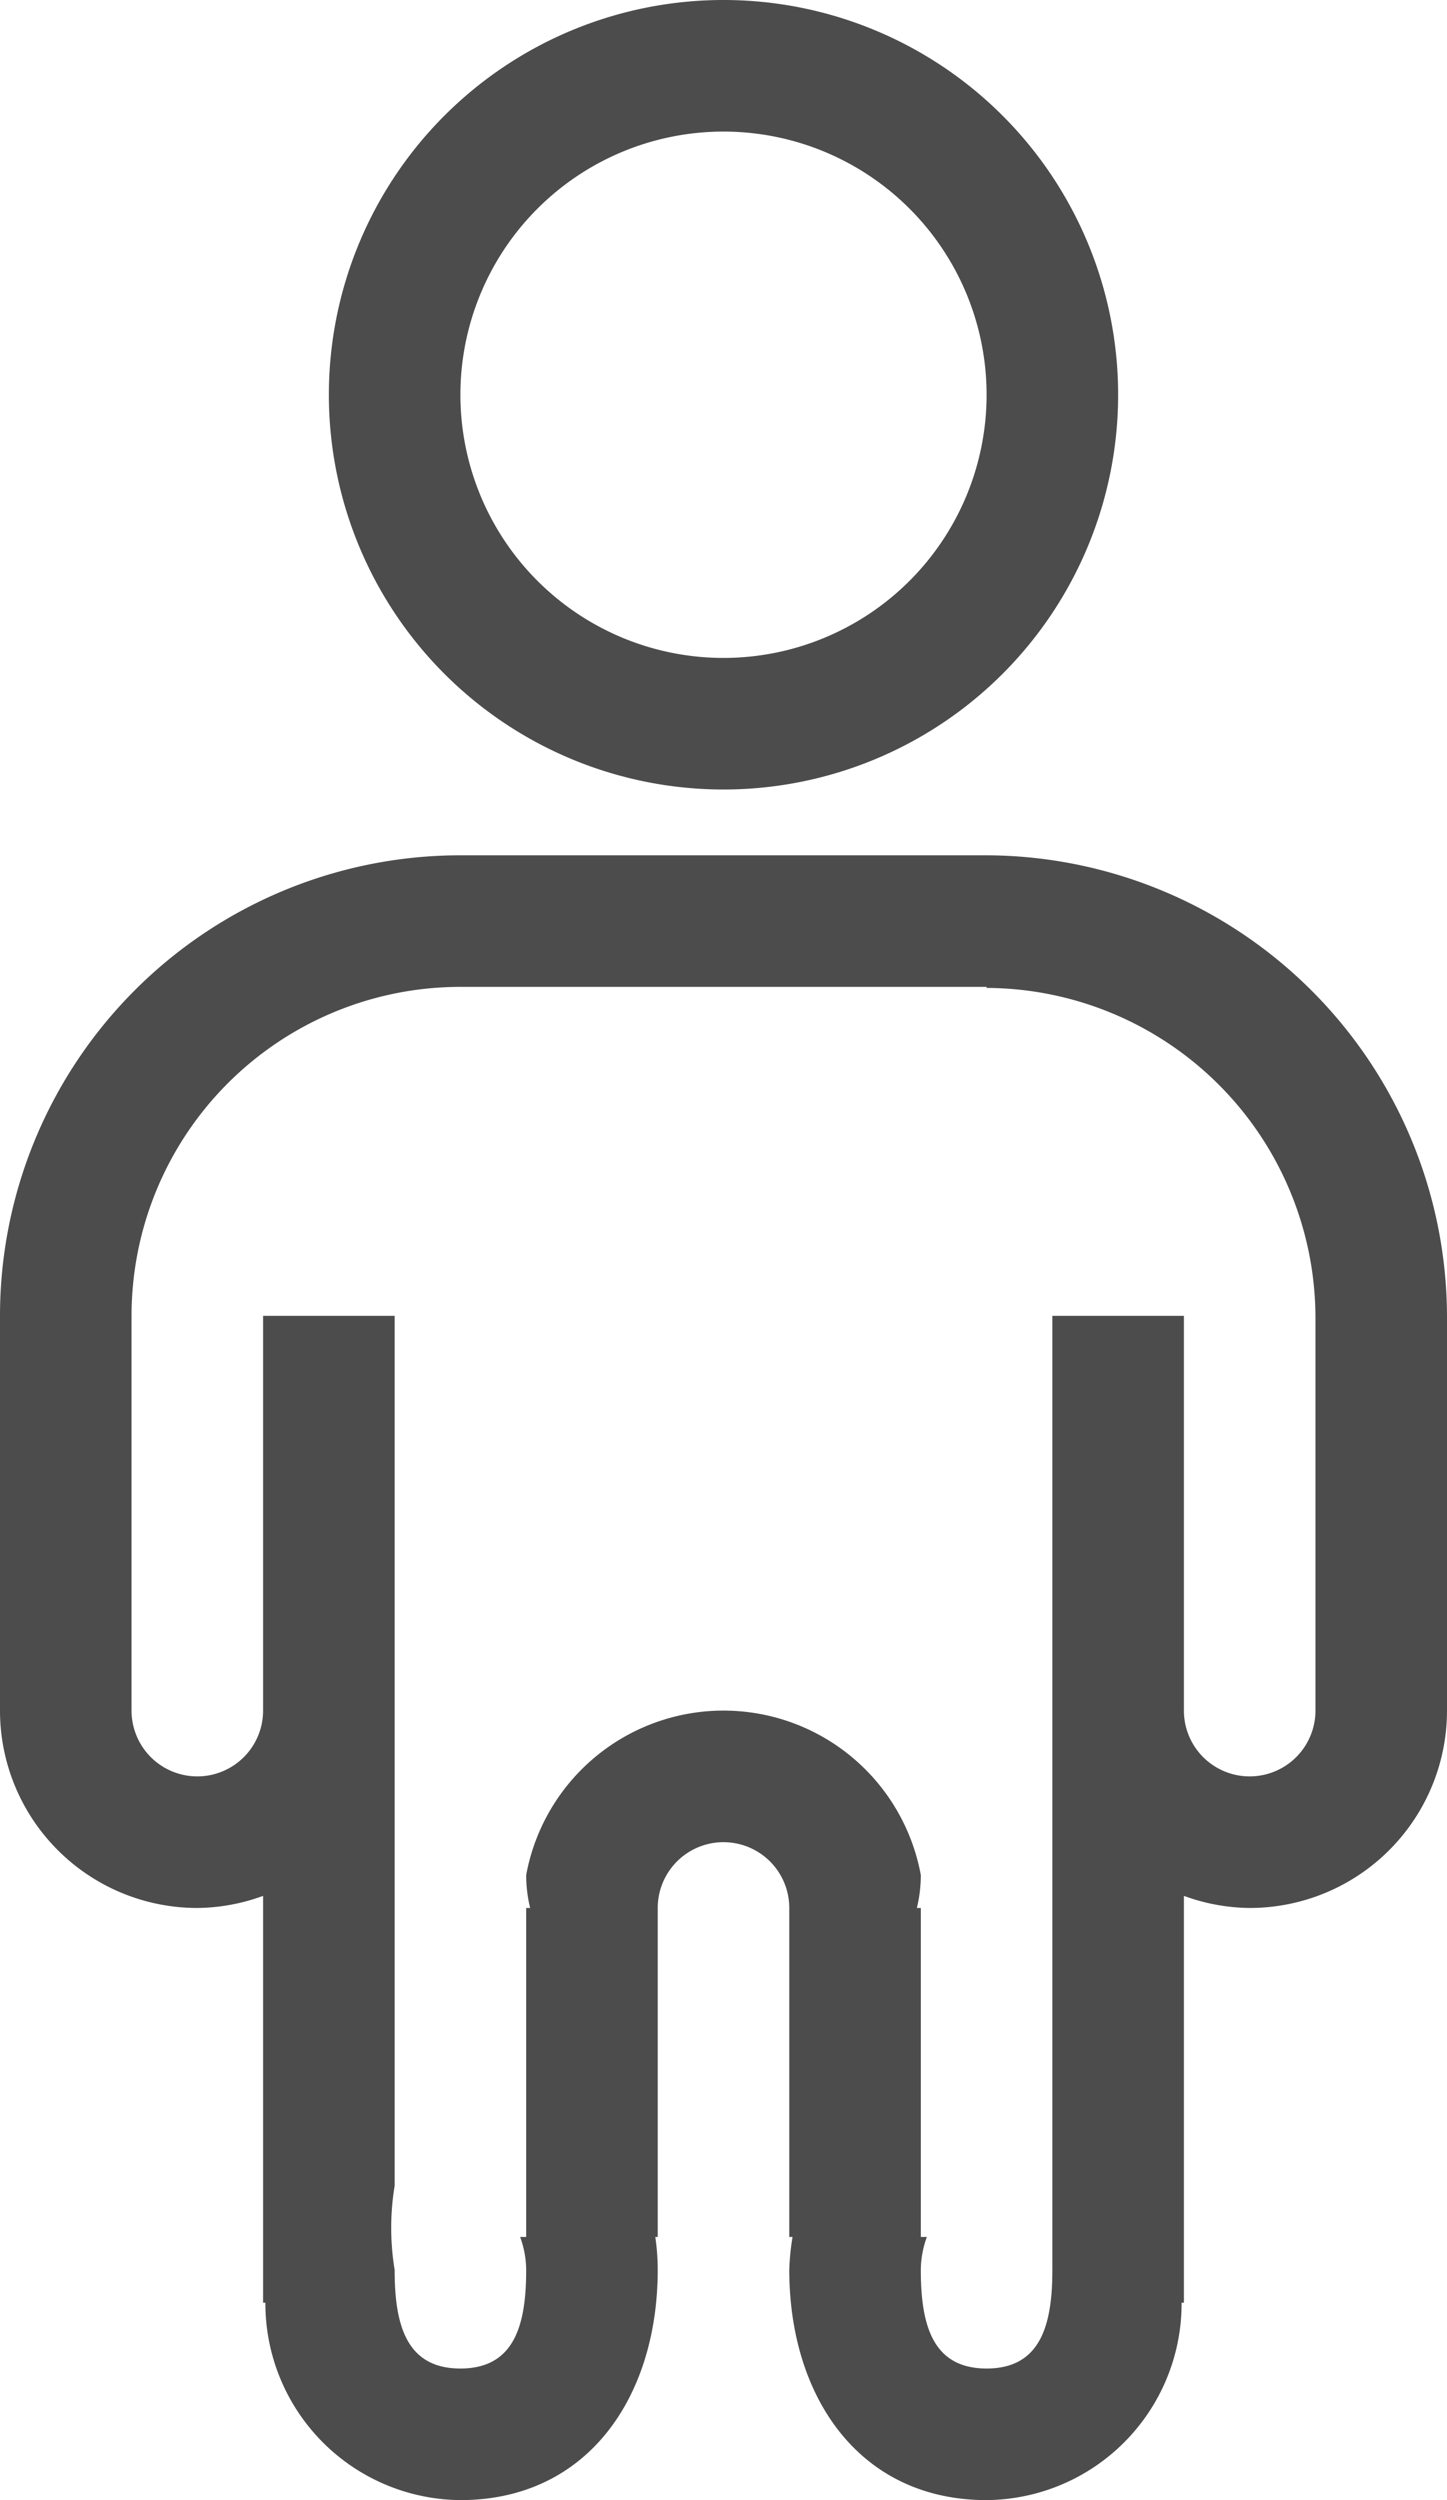 <svg xmlns="http://www.w3.org/2000/svg" width="22" height="38" viewBox="0 0 22 38">
  <defs>
    <style>
      .cls-1 {
        fill: #4c4c4c;
        fill-rule: evenodd;
      }
    </style>
  </defs>
  <path id="Shape_2_copy" data-name="Shape 2 copy" class="cls-1" d="M205,55a2.969,2.969,0,0,1-1-.184V61h-0.035A2.989,2.989,0,0,1,201,64c-1.933,0-3-1.567-3-3.5a3.579,3.579,0,0,1,.05-0.5H198V55a1,1,0,0,0-2,0v5h-0.037a3.434,3.434,0,0,1,.037.5c0,1.933-1.067,3.5-3,3.5a2.989,2.989,0,0,1-2.965-3H190V54.816A2.969,2.969,0,0,1,189,55a3,3,0,0,1-3-3V46a7,7,0,0,1,7-7h8a7.025,7.025,0,0,1,7,7h0v6A3,3,0,0,1,205,55Zm1-5.816V46.055a5.02,5.02,0,0,0-5-5.039V41h-8a5,5,0,0,0-5,5v6a1,1,0,0,0,2,0V46h2V59.224a3.941,3.941,0,0,0,0,1.276c0,0.828.172,1.5,1,1.5s1-.672,1-1.5a1.482,1.482,0,0,0-.092-0.5H194V55h0.06a2.127,2.127,0,0,1-.06-0.5,3.05,3.05,0,0,1,6,0,2.127,2.127,0,0,1-.06.5H200v5h0.092a1.482,1.482,0,0,0-.092.5c0,0.828.172,1.5,1,1.5s1-.672,1-1.5V46h2v6a1,1,0,0,0,2,0V49.184ZM197,38a6,6,0,1,1,6-6A6,6,0,0,1,197,38Zm0-10a4,4,0,1,0,4,4A4,4,0,0,0,197,28Z" transform="translate(-186 -26)"/>
</svg>

